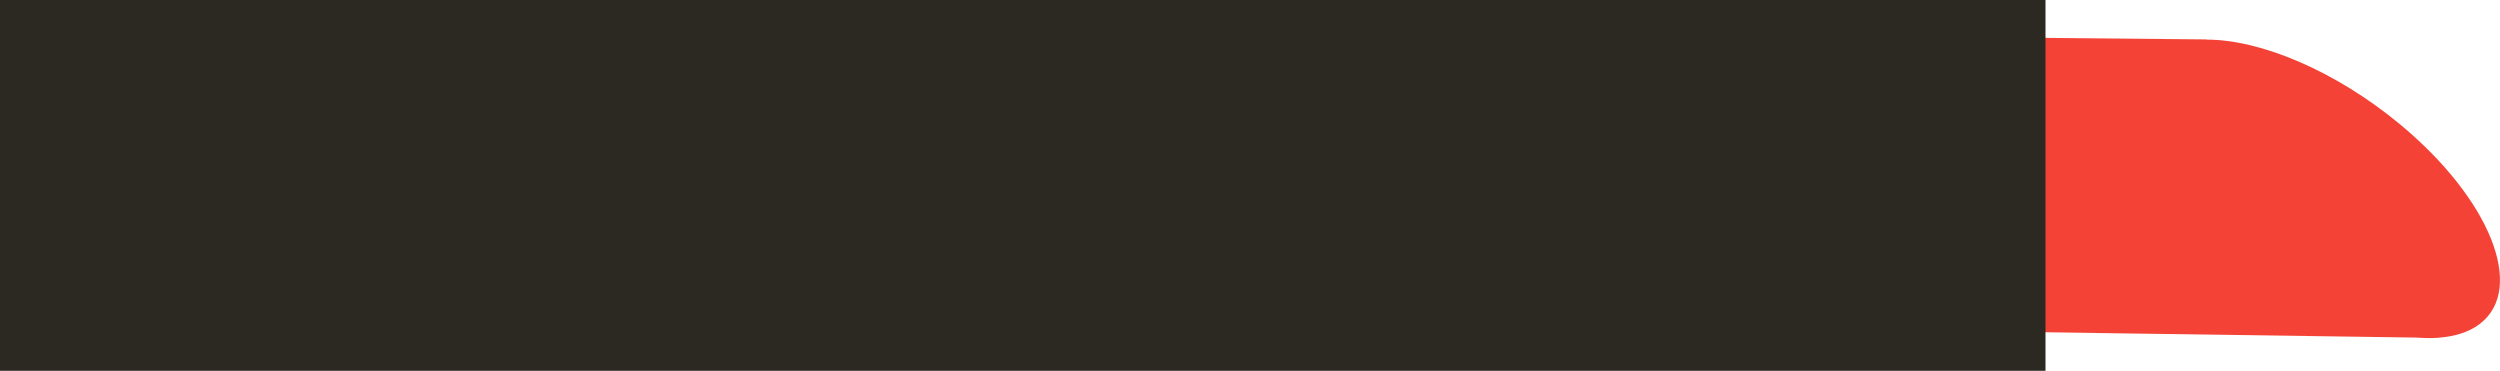 <svg version="1.1" id="图层_1" x="0px" y="0px" width="225.699px" height="33.473px" viewBox="0 0 225.699 33.473" enable-background="new 0 0 225.699 33.473" xml:space="preserve" xmlns="http://www.w3.org/2000/svg" xmlns:xlink="http://www.w3.org/1999/xlink" xmlns:xml="http://www.w3.org/XML/1998/namespace">
  <path fill="#F44336" enable-background="new    " d="M216.701,11.246c-5.858-4.863-12.648-7.686-17.52-7.67l-0.014-0.018
	l-29.818-0.28c0-0.001,0-0.001,0-0.002l-2.848-0.024l-0.533,26.479l52.266,0.746c0.617,0.047,1.211,0.06,1.772,0.025l0.092,0.001
	l-0.008-0.01c1.529-0.106,2.841-0.515,3.819-1.275C228.025,26.016,224.796,17.971,216.701,11.246z" class="color c1"/>
  <rect y="0" fill="#2B2921" width="184.667" height="33.473" class="color c2"/>
</svg>
